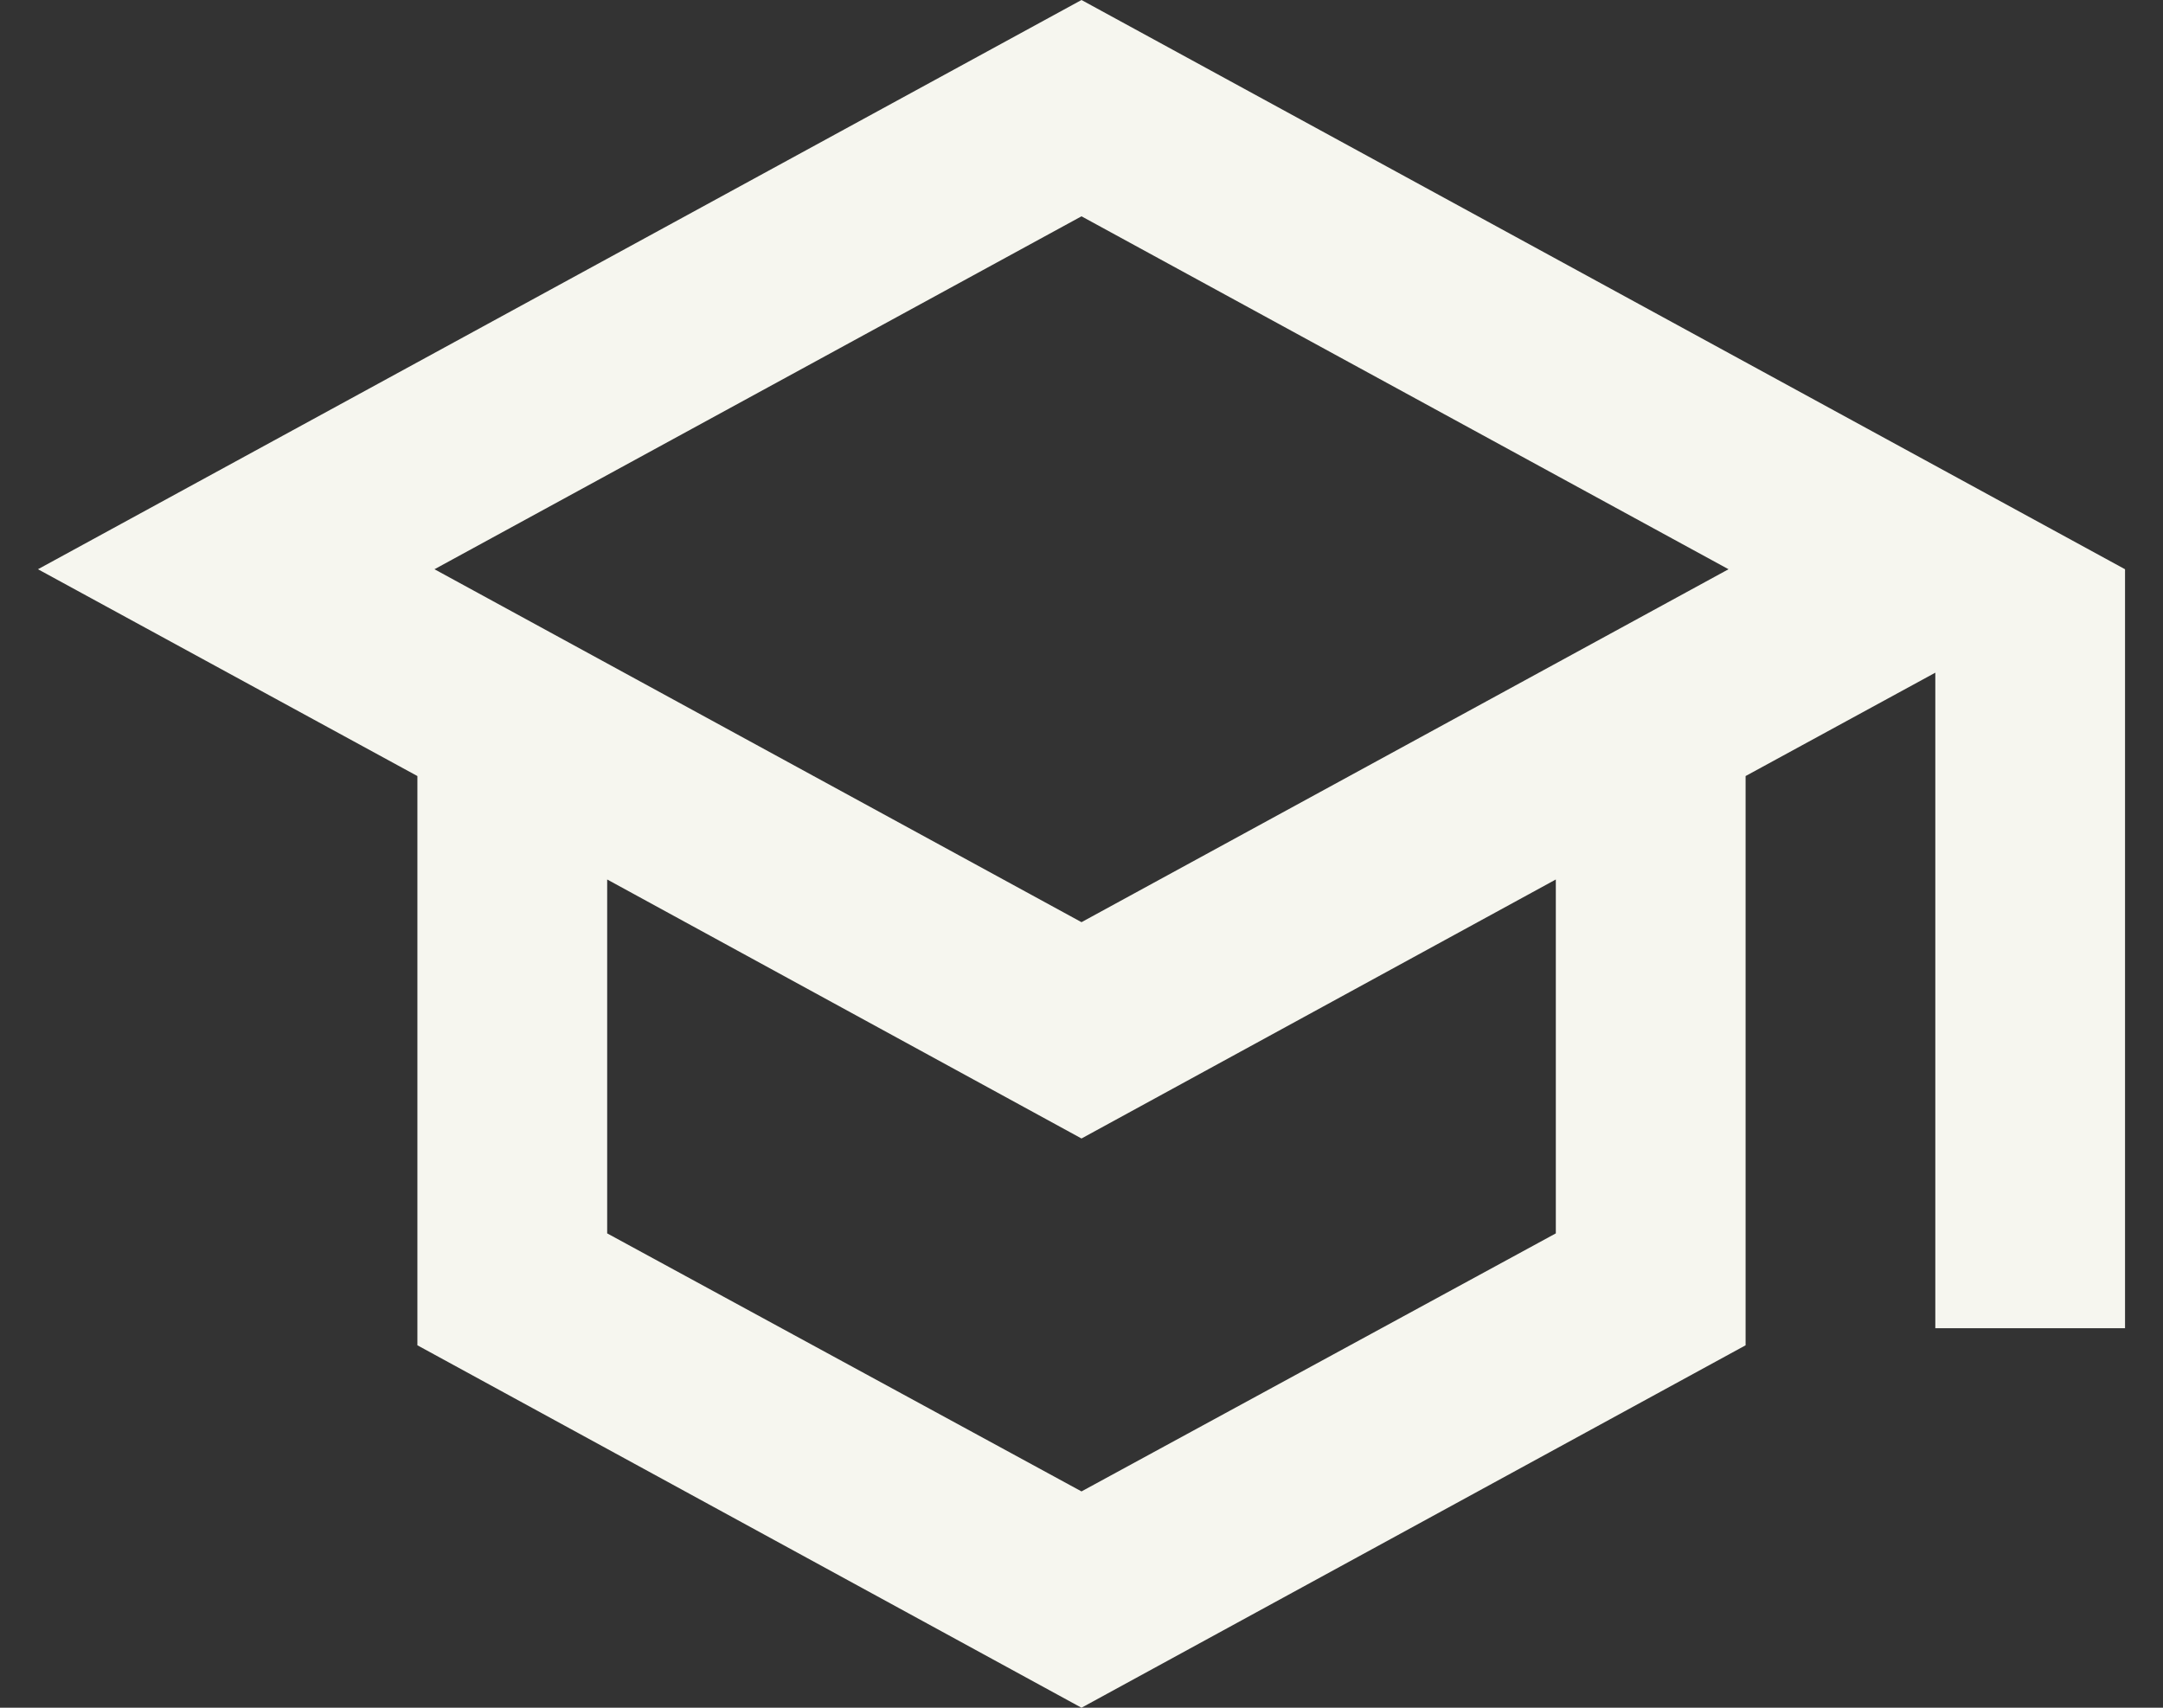 <svg width="38" height="30" viewBox="0 0 38 30" fill="none" xmlns="http://www.w3.org/2000/svg">
<rect x="0" y="0" width="38" height="30" fill="#333333" stroke="none"/>
<path d="M19 0L0.667 10L7.333 13.633V23.633L19 30L30.667 23.633V13.633L34 11.817V23.333H37.333V10L19 0ZM30.367 10L19 16.2L7.633 10L19 3.8L30.367 10ZM27.333 21.667L19 26.2L10.667 21.667V15.45L19 20L27.333 15.45V21.667Z" fill="#F6F6EF"/>
</svg>

